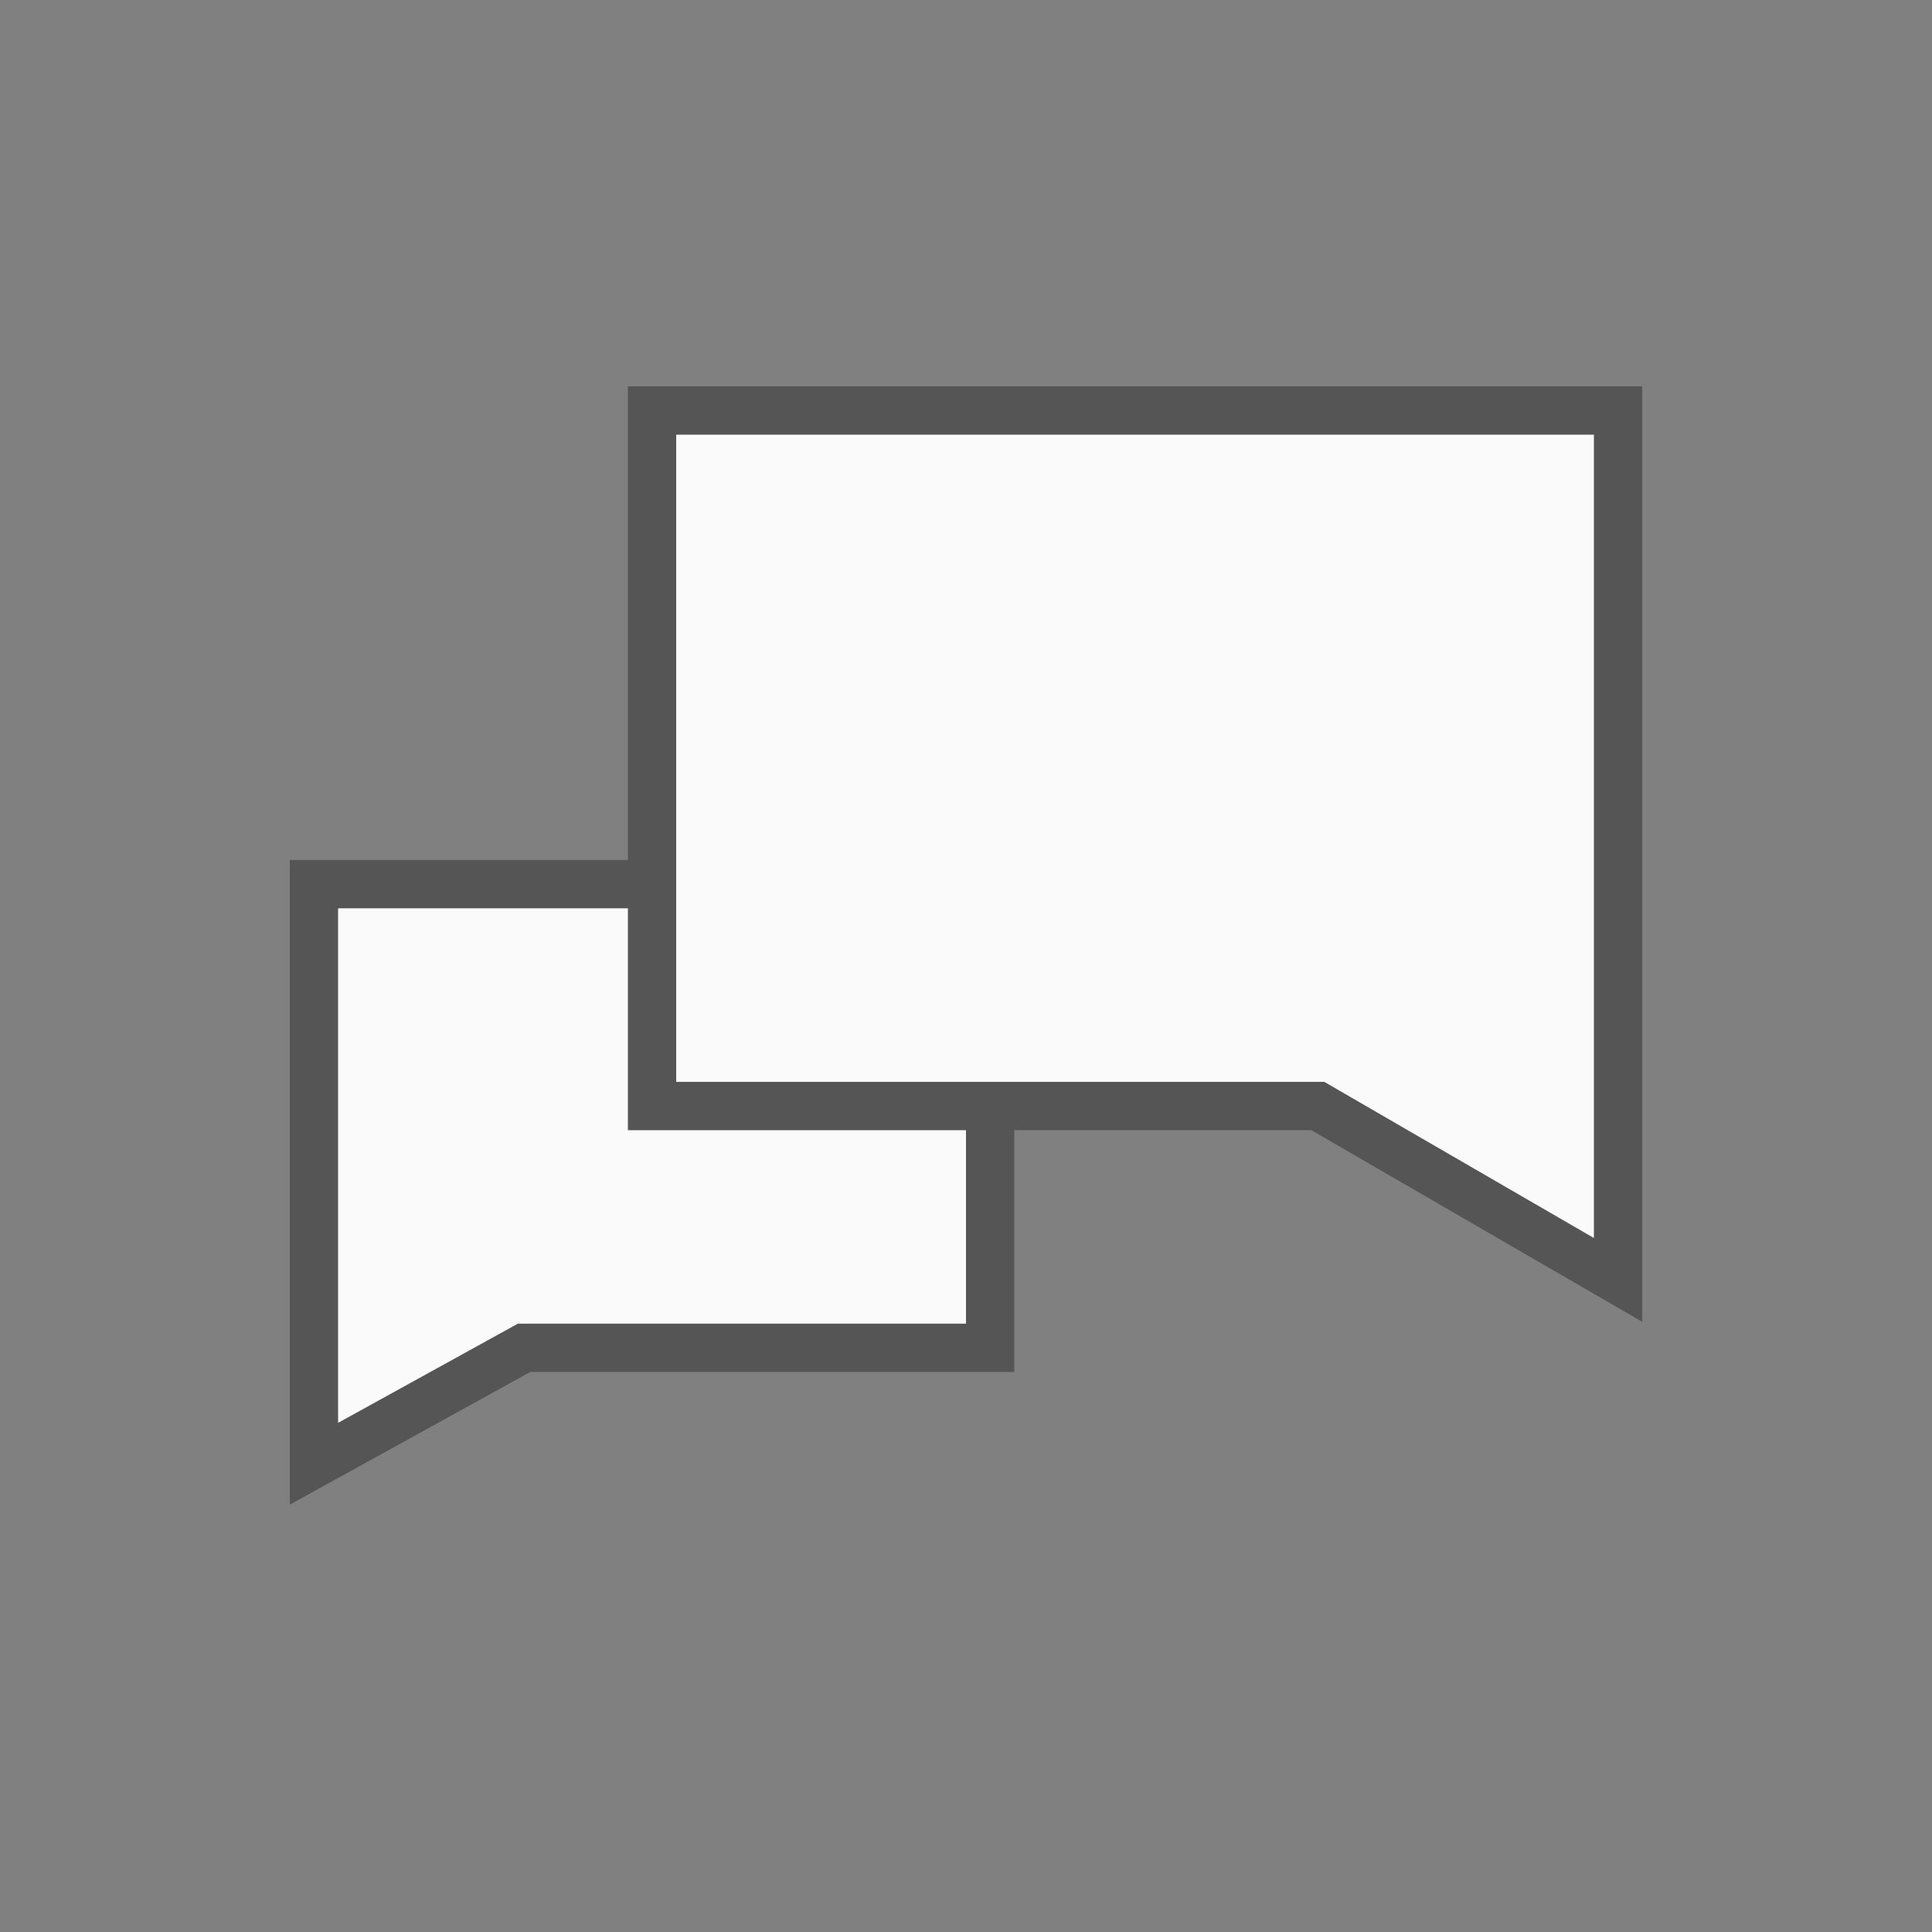 <svg id="icon-loca" xmlns="http://www.w3.org/2000/svg" xmlns:xlink="http://www.w3.org/1999/xlink" width="40" height="40" viewBox="0 0 40 40">
  <rect x="0" y="0" width="40" height="40" fill="#808080" stroke="none"/>
  <defs>
    <clipPath id="clip-path">
      <rect id="사각형_123" data-name="사각형 123" width="28" height="23.152" transform="translate(0 0)" fill="none"/>
    </clipPath>
  </defs>
  <rect id="사각형_115" data-name="사각형 115" width="40" height="40" fill="none"/>
  <g id="그룹_92" data-name="그룹 92" transform="translate(6 7.999)">
    <path id="패스_68" data-name="패스 68" d="M.5,10.306v12l4.351-2.4H14.5v-9.6Z" fill="#fff"/>
    <g id="그룹_89" data-name="그룹 89">
      <g id="그룹_88" data-name="그룹 88" clip-path="url(#clip-path)">
        <path id="패스_69" data-name="패스 69" d="M14.5,10.306v9.6H4.851L.5,22.306v-12Z" fill="#fafafa" stroke="#555" stroke-miterlimit="10" stroke-width="1"/>
      </g>
    </g>
    <path id="패스_70" data-name="패스 70" d="M7.5.5V14.9H21.284L27.5,18.5V.5Z" fill="#fafafa"/>
    <g id="그룹_91" data-name="그룹 91">
      <g id="그룹_90" data-name="그룹 90" clip-path="url(#clip-path)">
        <path id="패스_71" data-name="패스 71" d="M7.5.5V14.9H21.284L27.5,18.5V.5Z" fill="none" stroke="#555" stroke-miterlimit="10" stroke-width="1"/>
      </g>
    </g>
  </g>
</svg>
